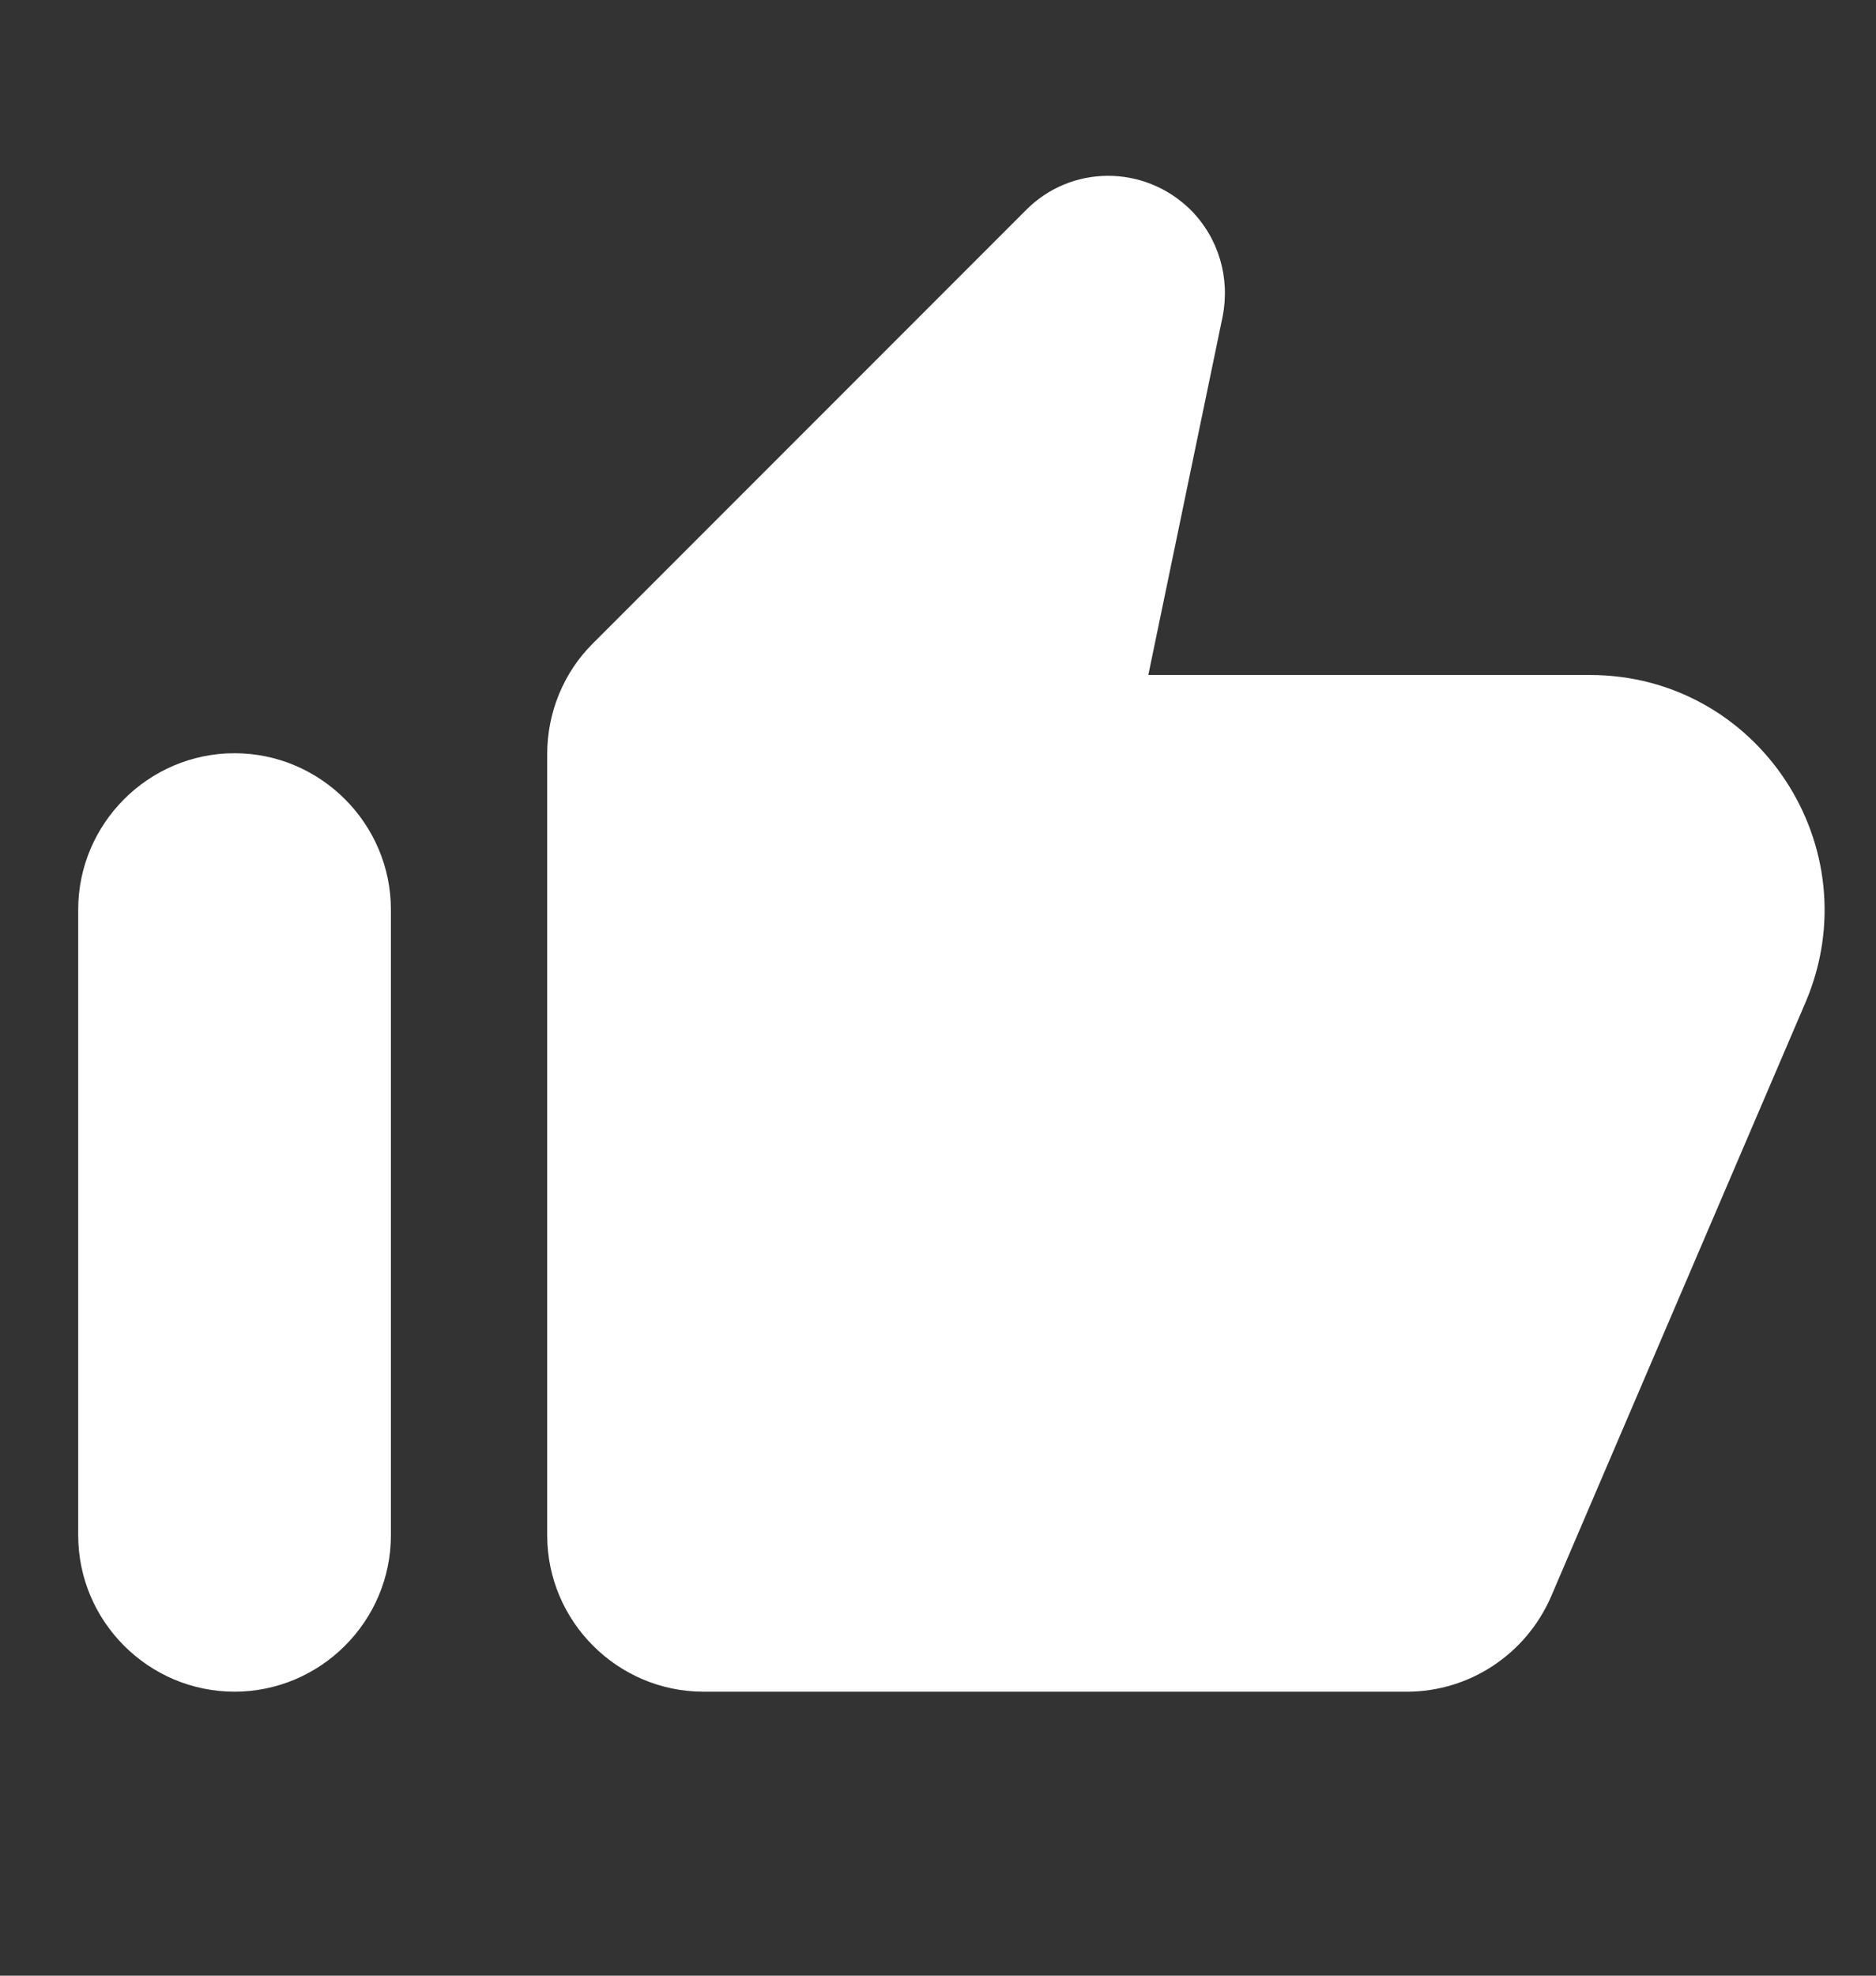 <svg width="19" height="20" viewBox="0 0 19 20" fill="none" xmlns="http://www.w3.org/2000/svg">
<rect x="0" y="0" width="19" height="20" fill="#333333" stroke="none"/>
<g id="big_thumb_up" clip-path="url(#clip0_1021_9783)">
<path id="Vector" d="M10.387 2.131L6.001 6.517C5.708 6.81 5.542 7.213 5.542 7.633V15.542C5.542 16.413 6.254 17.125 7.125 17.125H14.25C14.884 17.125 15.454 16.745 15.707 16.167L18.288 10.143C18.953 8.575 17.805 6.833 16.103 6.833H11.63L12.382 3.208C12.461 2.812 12.342 2.408 12.057 2.123C11.59 1.664 10.846 1.664 10.387 2.131ZM2.375 17.125C3.246 17.125 3.959 16.413 3.959 15.542V9.208C3.959 8.338 3.246 7.625 2.375 7.625C1.504 7.625 0.792 8.338 0.792 9.208V15.542C0.792 16.413 1.504 17.125 2.375 17.125Z" fill="white"/>
</g>
<defs>
<clipPath id="clip0_1021_9783">
<rect width="19" height="19" fill="white" transform="translate(0 0.5)"/>
</clipPath>
</defs>
</svg>
